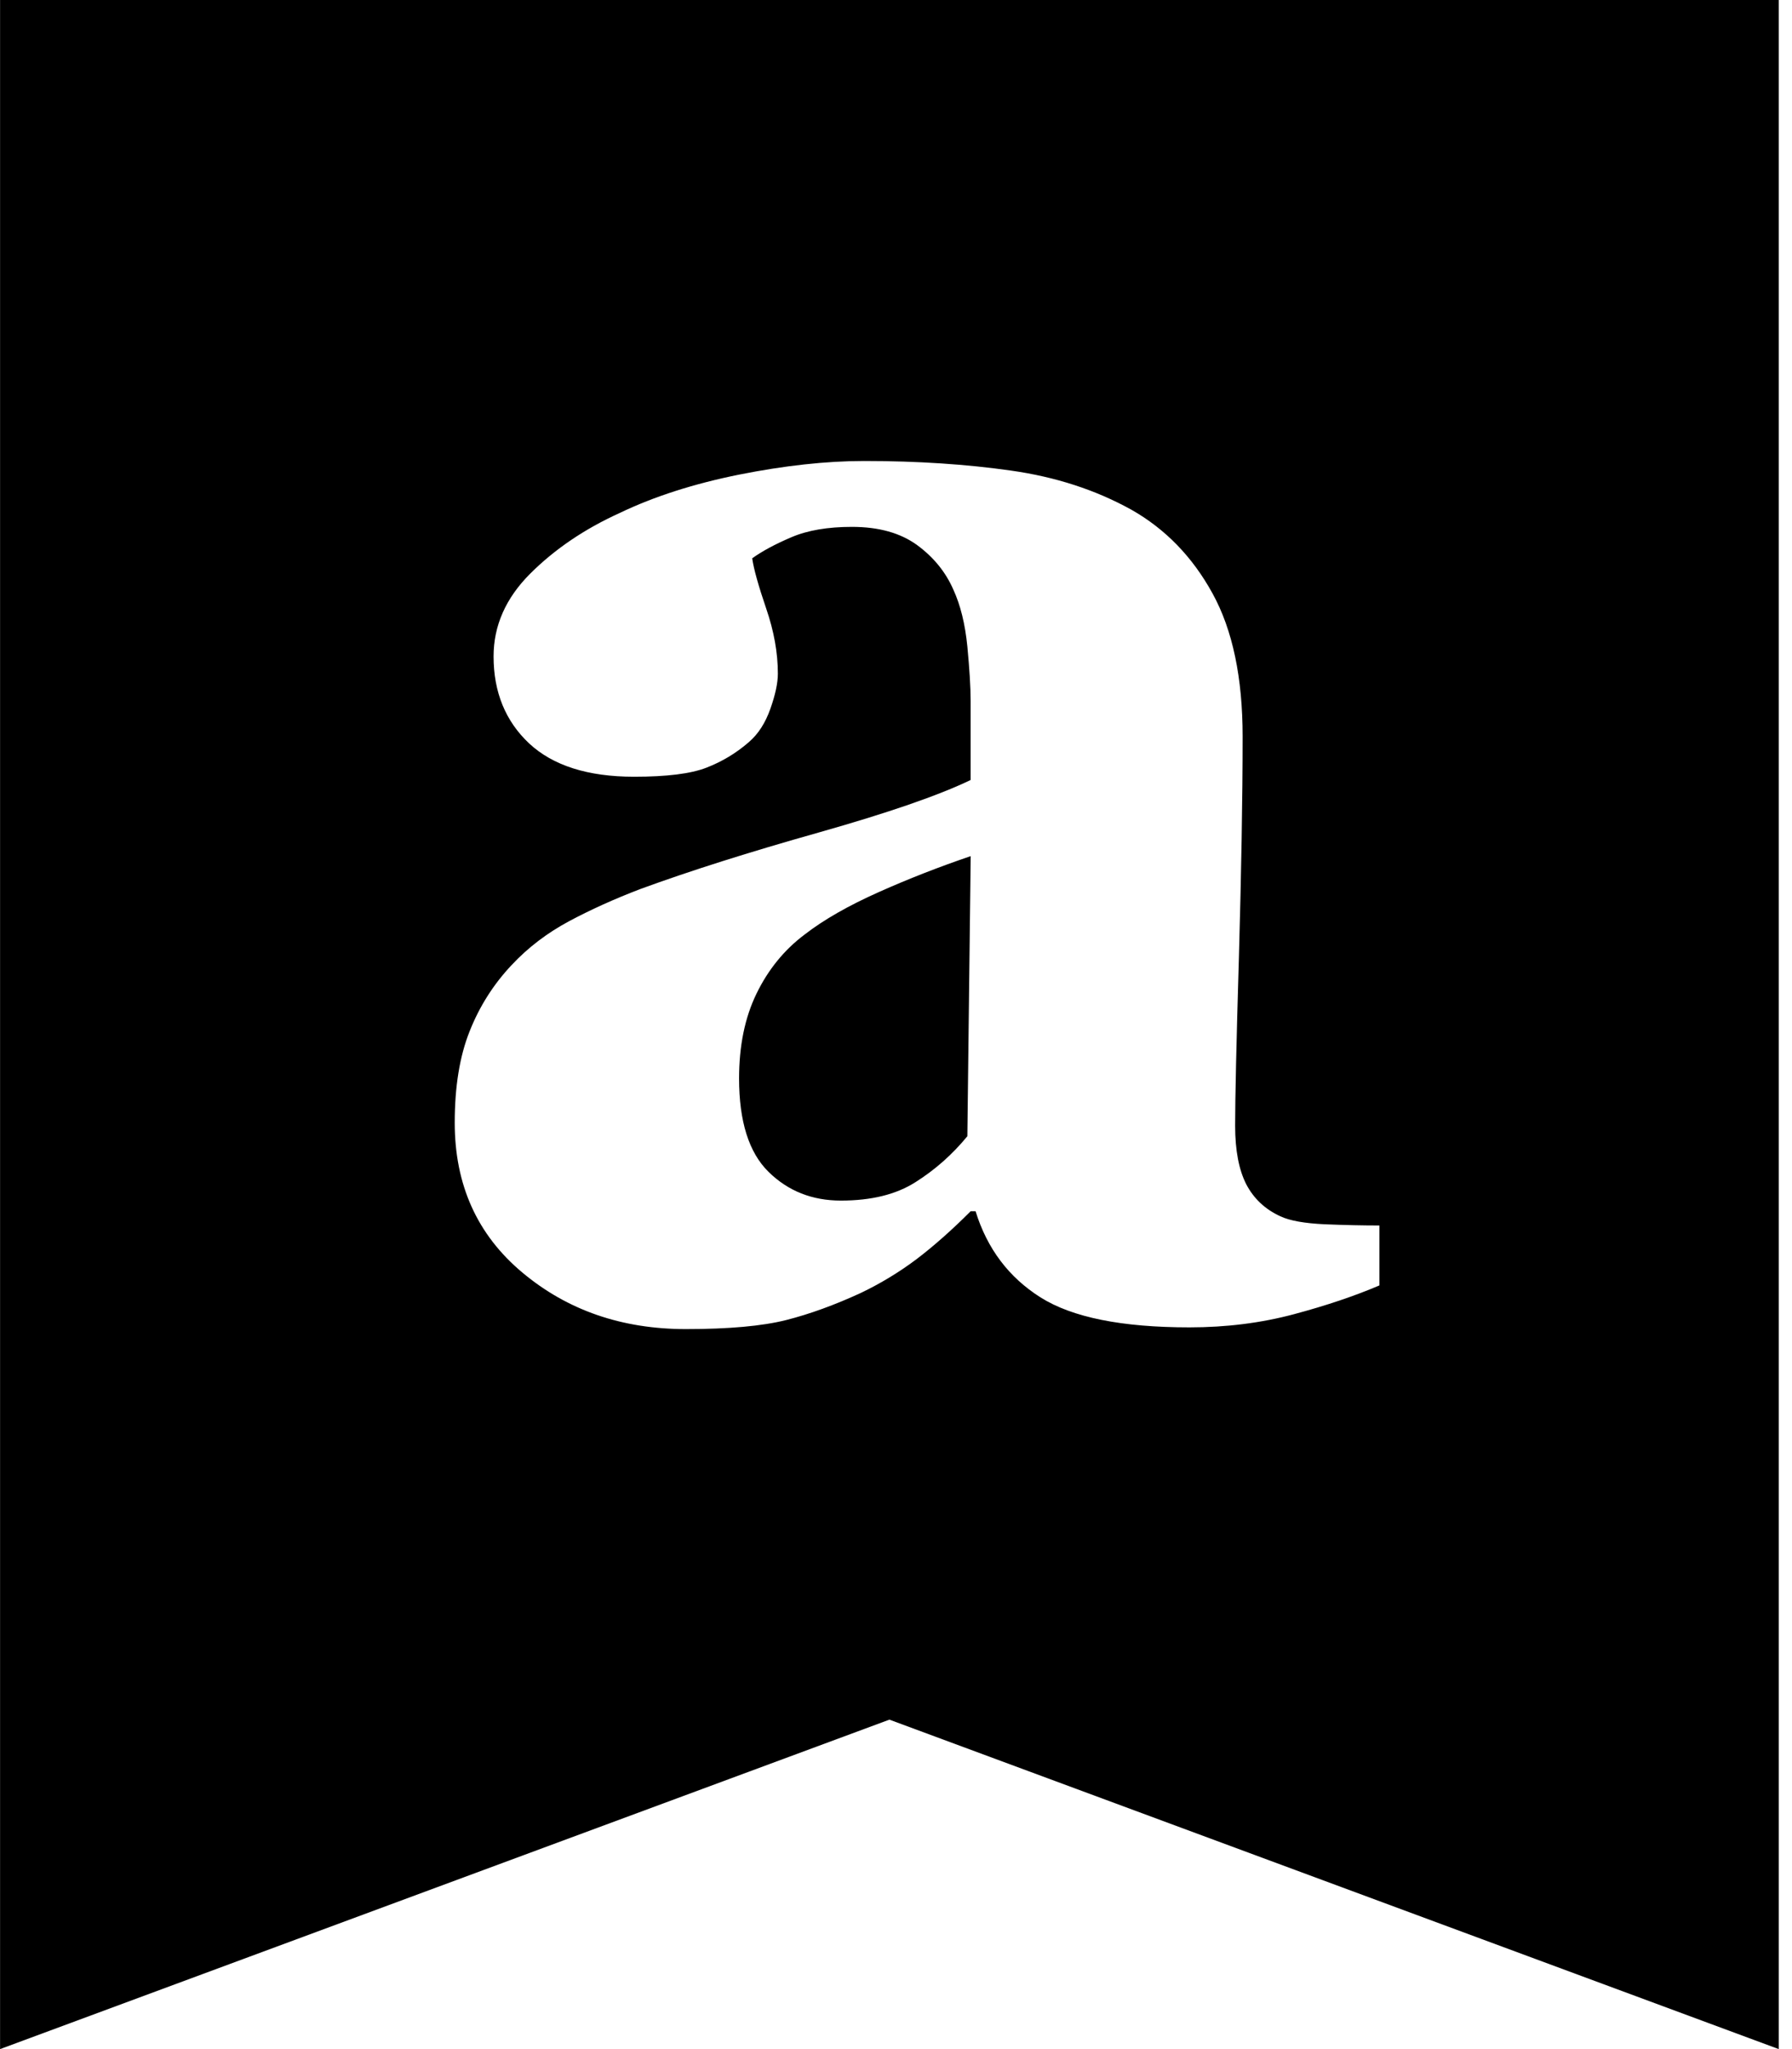 <?xml version="1.0" encoding="utf-8"?>
<!-- Generated by IcoMoon.io -->
<!DOCTYPE svg PUBLIC "-//W3C//DTD SVG 1.1//EN" "http://www.w3.org/Graphics/SVG/1.1/DTD/svg11.dtd">
<svg version="1.1" xmlns="http://www.w3.org/2000/svg" xmlns:xlink="http://www.w3.org/1999/xlink" width="28" height="32" viewBox="0 0 28 32">
<path fill="#000" d="M0 0h27.793v32l-13.896-5.145-13.896 5.145v-32zM21.554 19.138c-0.258 0-0.544-0.006-0.857-0.019-0.313-0.015-0.543-0.055-0.69-0.124-0.241-0.11-0.418-0.278-0.535-0.502-0.114-0.225-0.173-0.526-0.173-0.913 0-0.421 0.019-1.295 0.059-2.628 0.037-1.33 0.058-2.479 0.058-3.45 0-0.918-0.156-1.664-0.47-2.234-0.314-0.572-0.736-1.006-1.268-1.308-0.558-0.309-1.185-0.513-1.881-0.611-0.694-0.099-1.46-0.15-2.292-0.15-0.601 0-1.253 0.073-1.957 0.213-0.704 0.142-1.326 0.34-1.867 0.6-0.549 0.249-1.014 0.565-1.396 0.946s-0.573 0.813-0.573 1.293c0 0.557 0.186 1.012 0.556 1.359 0.37 0.345 0.917 0.52 1.639 0.52 0.509 0 0.884-0.046 1.13-0.141 0.245-0.095 0.467-0.228 0.664-0.4 0.149-0.127 0.259-0.303 0.336-0.52 0.077-0.219 0.117-0.401 0.117-0.548 0-0.327-0.061-0.664-0.182-1.017-0.12-0.352-0.194-0.613-0.219-0.785 0.155-0.111 0.358-0.221 0.612-0.329 0.252-0.108 0.569-0.162 0.946-0.162 0.421 0 0.76 0.096 1.018 0.284 0.258 0.189 0.446 0.42 0.567 0.696 0.111 0.241 0.184 0.536 0.219 0.889 0.033 0.35 0.051 0.634 0.051 0.85v1.234c-0.501 0.241-1.29 0.513-2.374 0.82-1.083 0.305-2.012 0.599-2.785 0.882-0.404 0.154-0.776 0.322-1.117 0.504-0.338 0.182-0.637 0.407-0.896 0.684-0.283 0.3-0.503 0.646-0.657 1.036-0.156 0.391-0.232 0.867-0.232 1.426 0 0.972 0.352 1.751 1.058 2.341 0.704 0.589 1.556 0.882 2.553 0.882 0.671 0 1.192-0.047 1.567-0.141 0.374-0.095 0.765-0.238 1.168-0.424 0.309-0.148 0.6-0.324 0.871-0.528 0.271-0.206 0.553-0.456 0.845-0.748h0.076c0.181 0.584 0.518 1.032 1.015 1.346 0.497 0.313 1.273 0.468 2.327 0.468 0.573 0 1.118-0.068 1.631-0.205s0.958-0.288 1.337-0.45v-0.94zM15.114 17.745c-0.232 0.283-0.501 0.521-0.806 0.714-0.306 0.196-0.695 0.29-1.17 0.29-0.448 0-0.825-0.149-1.13-0.449-0.307-0.302-0.46-0.789-0.46-1.458 0-0.508 0.090-0.95 0.272-1.324 0.181-0.373 0.431-0.682 0.75-0.922 0.3-0.233 0.689-0.454 1.162-0.665 0.473-0.211 0.952-0.397 1.435-0.561l-0.052 4.375z"></path>
</svg>
